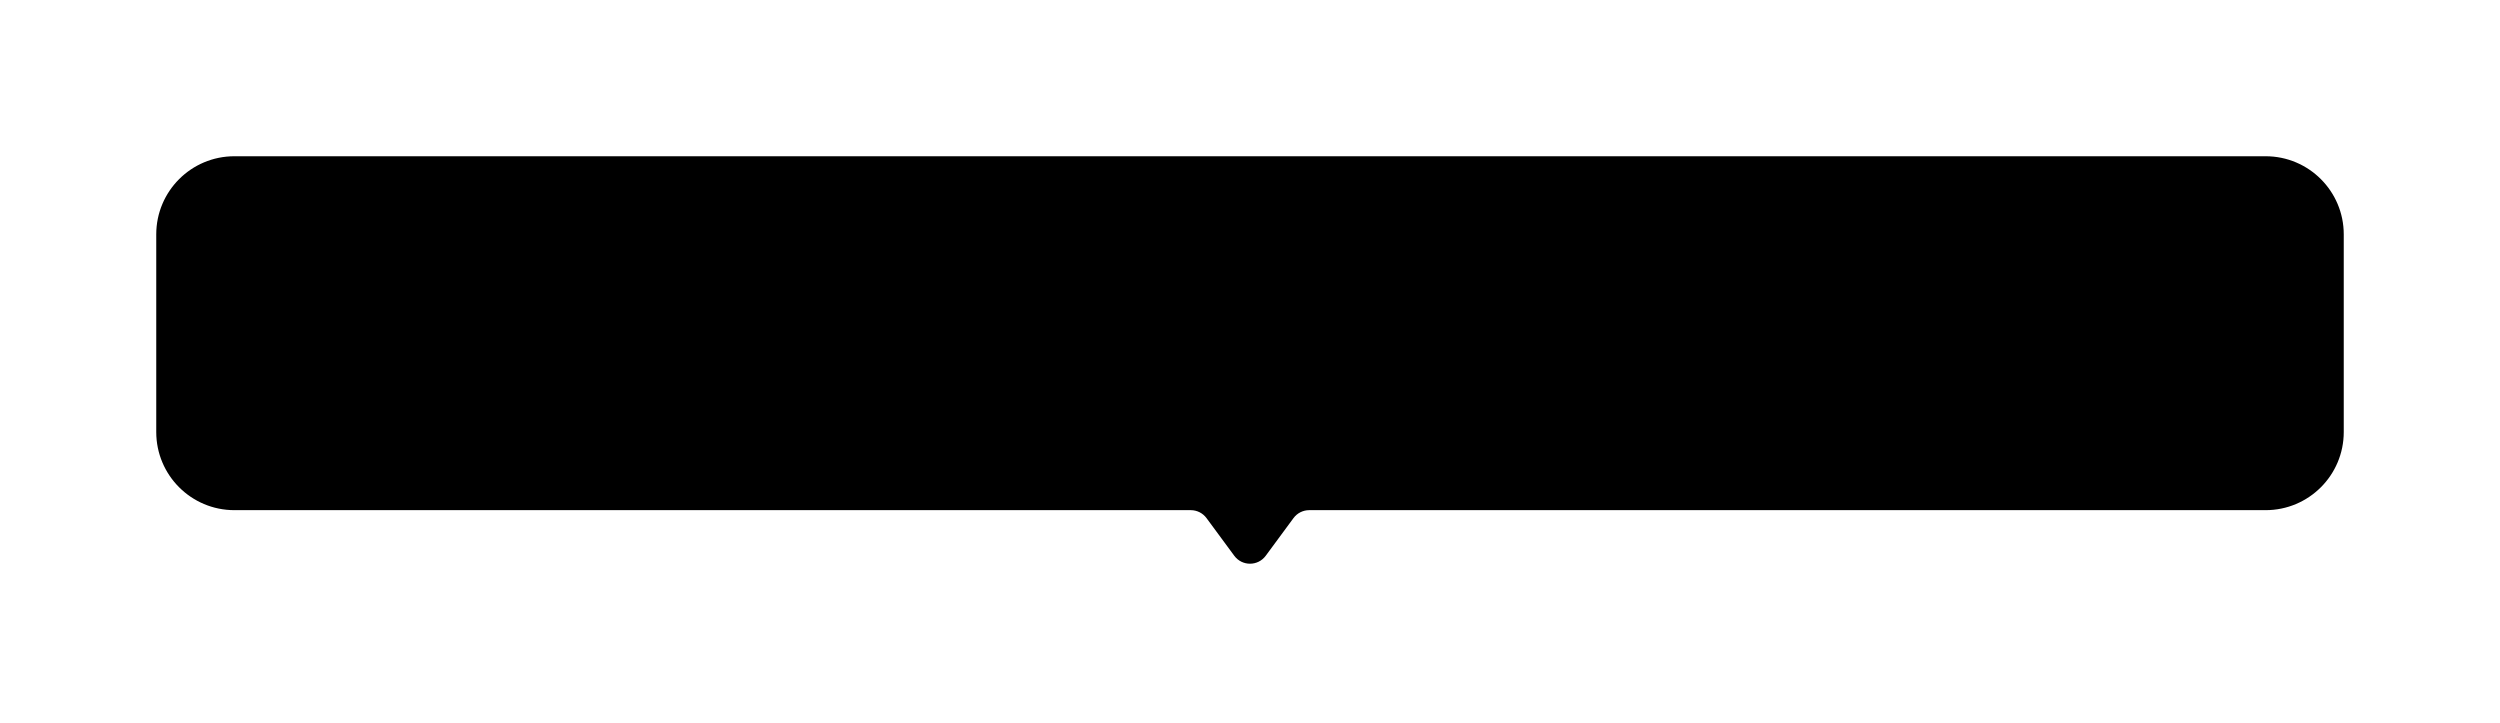 <svg width="256" height="74" viewBox="0 0 256 74" fill="none" xmlns="http://www.w3.org/2000/svg">
<g filter="url(#filter0_d_3325_11328)">
<path fill-rule="evenodd" clip-rule="evenodd" d="M24 16C19.582 16 16 19.582 16 24V44.24C16 48.659 19.582 52.24 24 52.24H121.937C122.572 52.24 123.169 52.542 123.546 53.053L126.39 56.91C127.19 57.995 128.81 57.995 129.61 56.91L132.454 53.053C132.831 52.542 133.428 52.24 134.063 52.24H232C236.418 52.24 240 48.659 240 44.24V24C240 19.582 236.418 16 232 16H24Z" fill="black"/>
</g>
<defs>
<filter id="filter0_d_3325_11328" x="0" y="0" width="256" height="73.724" filterUnits="userSpaceOnUse" color-interpolation-filters="sRGB">
<feFlood flood-opacity="0" result="BackgroundImageFix"/>
<feColorMatrix in="SourceAlpha" type="matrix" values="0 0 0 0 0 0 0 0 0 0 0 0 0 0 0 0 0 0 127 0" result="hardAlpha"/>
<feOffset/>
<feGaussianBlur stdDeviation="8"/>
<feComposite in2="hardAlpha" operator="out"/>
<feColorMatrix type="matrix" values="0 0 0 0 0 0 0 0 0 0 0 0 0 0 0 0 0 0 0.16 0"/>
<feBlend mode="normal" in2="BackgroundImageFix" result="effect1_dropShadow_3325_11328"/>
<feBlend mode="normal" in="SourceGraphic" in2="effect1_dropShadow_3325_11328" result="shape"/>
</filter>
</defs>
</svg>
